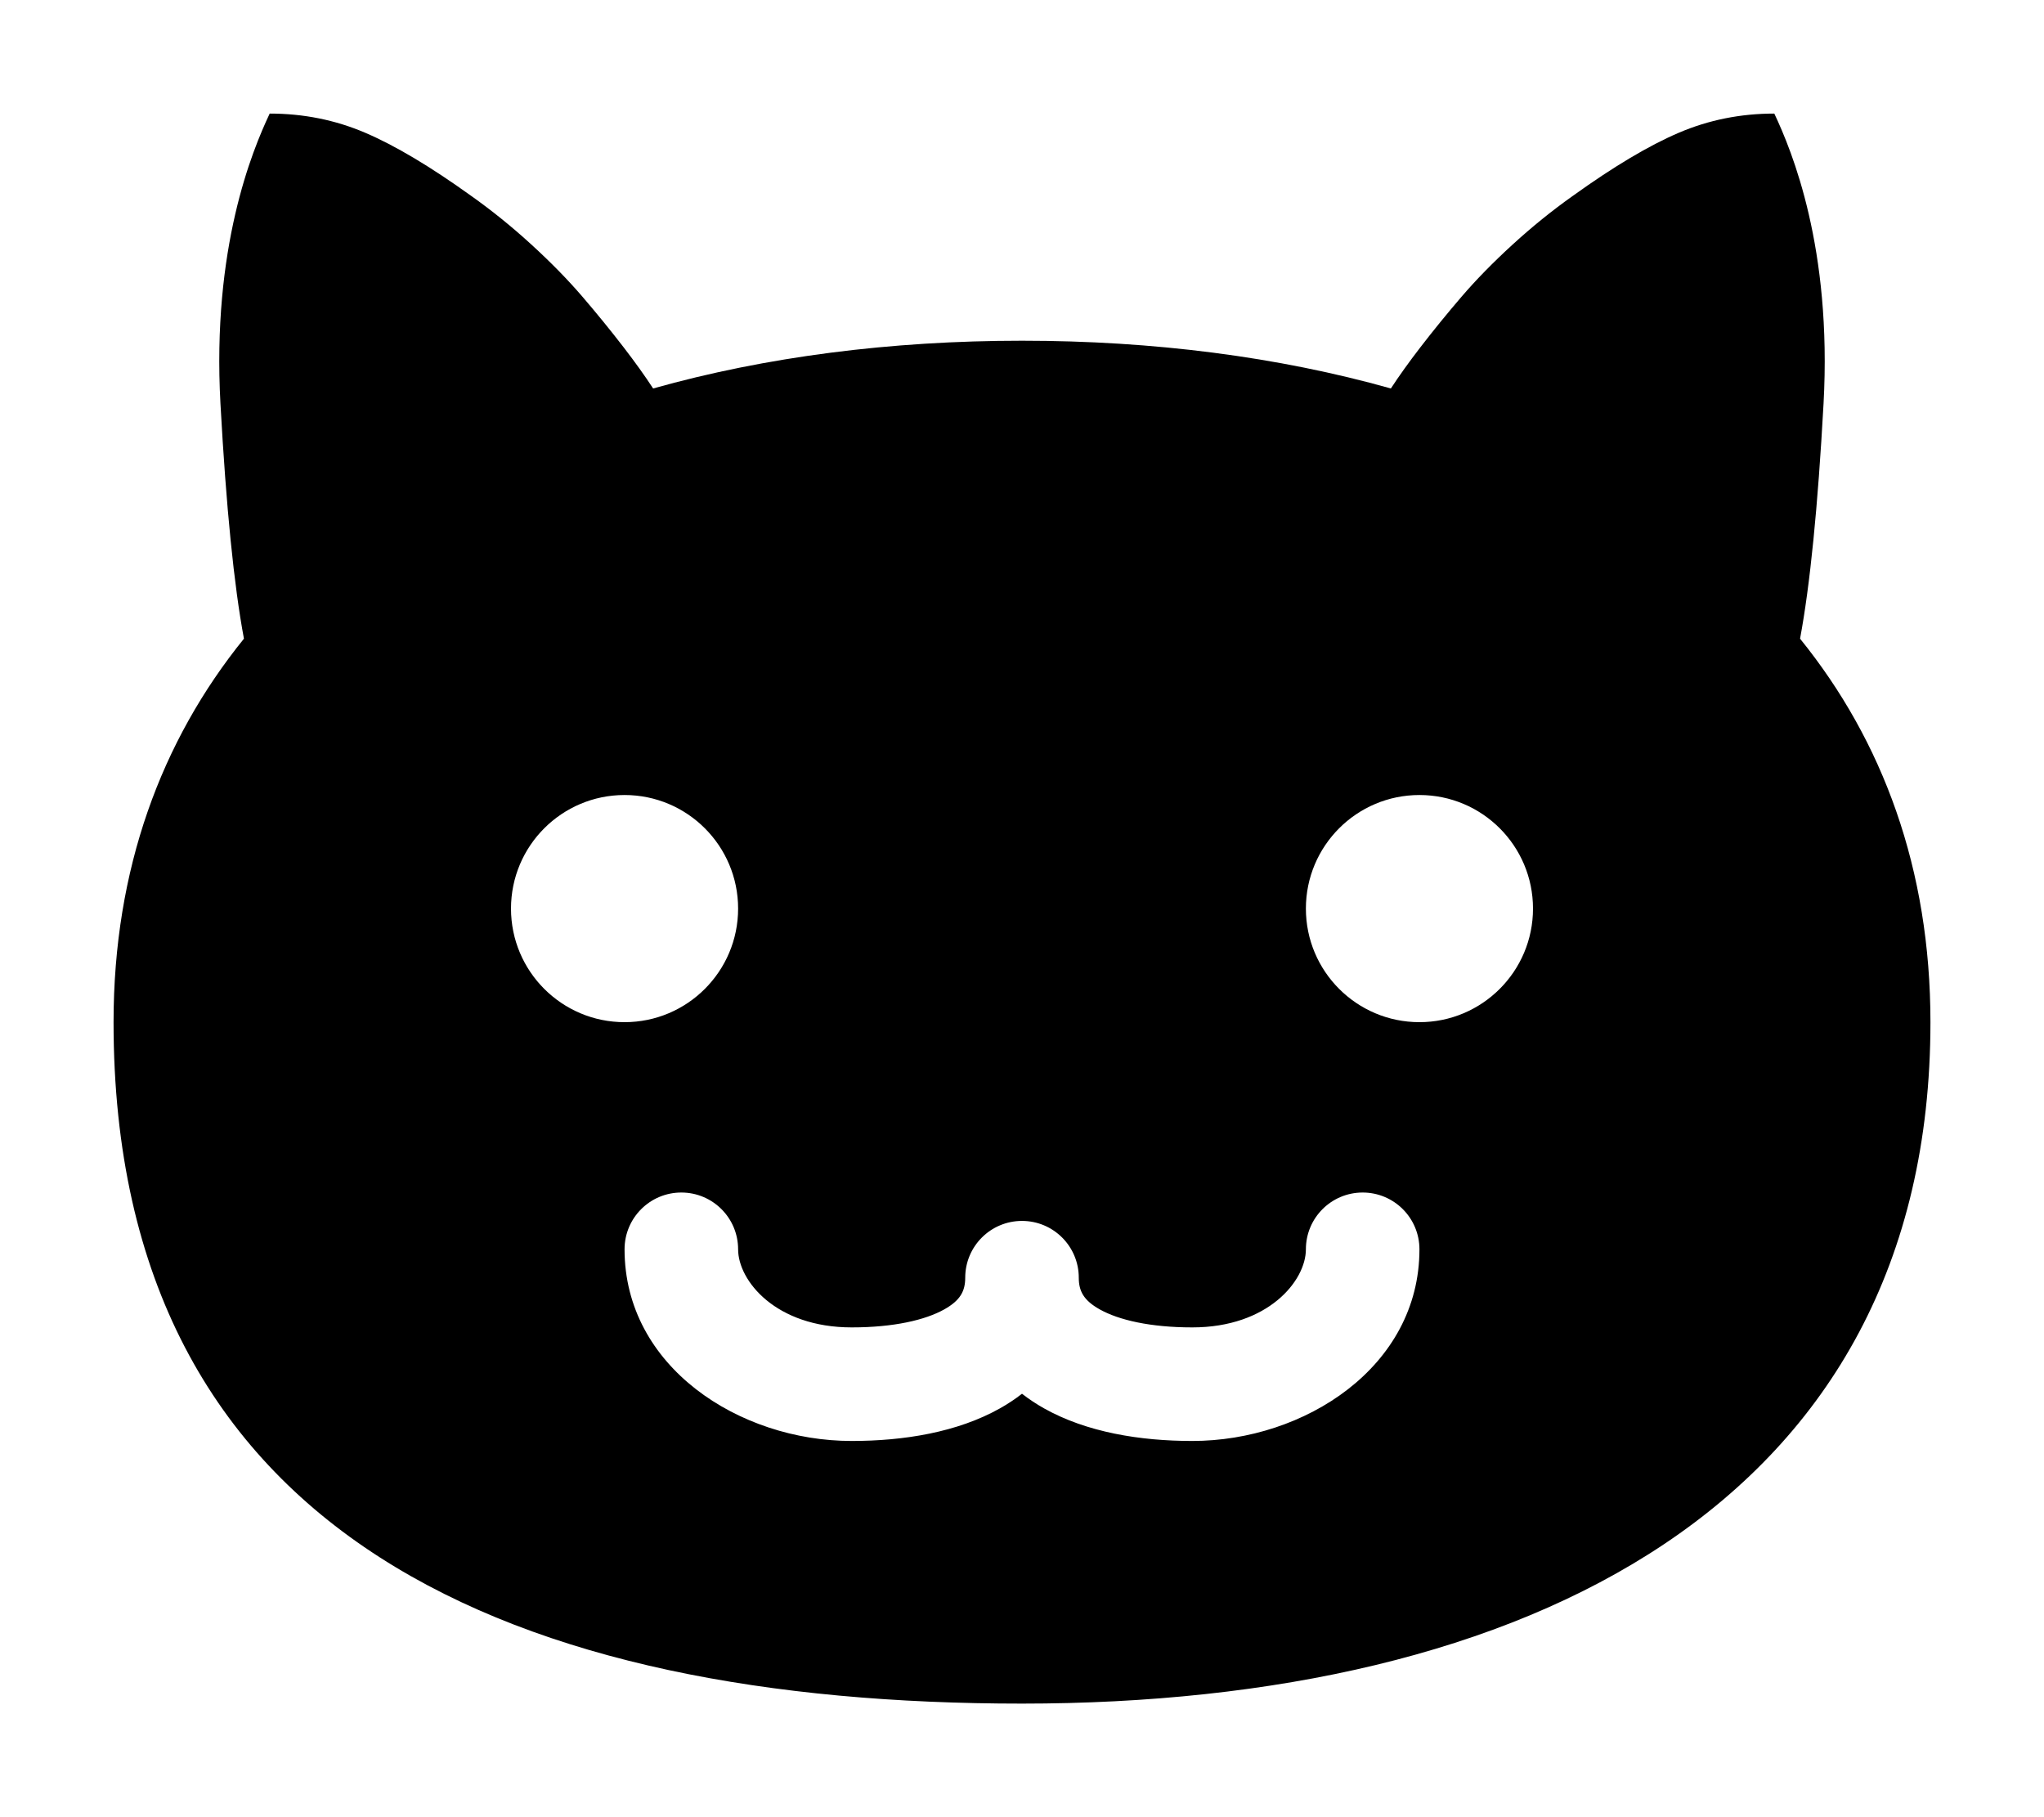 <svg width="576" height="512" viewBox="0 0 576 512" fill="none" xmlns="http://www.w3.org/2000/svg">
<path fill-rule="evenodd" clip-rule="evenodd" d="M391.95 109.454C360.185 100.52 325.01 96 288 96C250.99 96 215.815 100.52 184.05 109.454C181.732 105.902 178.965 102.04 175.75 97.867C172.083 93.107 168.208 88.348 164.125 83.589C160.042 78.829 155.25 73.936 149.75 68.907C144.25 63.878 138.583 59.298 132.75 55.168C121.25 46.906 111.292 40.98 102.875 37.388C94.458 33.796 85.5 32 76 32C71 42.596 59.708 69.85 62.125 113.761C63.727 142.867 65.933 164.93 68.743 179.952C45.421 208.776 32 244.87 32 288C32 434.039 146.615 480 288 480C429.385 480 544 424.039 544 288C544 244.87 530.579 208.776 507.257 179.952C510.067 164.93 512.273 142.867 513.875 113.761C516.292 69.85 505 42.596 500 32C490.5 32 481.542 33.796 473.125 37.388C464.708 40.98 454.75 46.906 443.25 55.168C437.417 59.298 431.75 63.878 426.25 68.907C420.75 73.936 415.958 78.829 411.875 83.589C407.792 88.348 403.917 93.107 400.25 97.867C397.035 102.04 394.268 105.902 391.95 109.454ZM208 256C208 273.673 193.673 288 176 288C158.327 288 144 273.673 144 256C144 238.327 158.327 224 176 224C193.673 224 208 238.327 208 256ZM400 288C417.673 288 432 273.673 432 256C432 238.327 417.673 224 400 224C382.327 224 368 238.327 368 256C368 273.673 382.327 288 400 288ZM192 336C200.837 336 208 343.163 208 352C208 360.868 218.64 374 240 374C251.833 374 260.75 371.927 266.108 368.918C270.632 366.379 272 363.763 272 360C272 351.163 279.163 344 288 344C296.837 344 304 351.163 304 360C304 363.763 305.368 366.379 309.892 368.918C315.25 371.927 324.167 374 336 374C357.36 374 368 360.868 368 352C368 343.163 375.163 336 384 336C392.837 336 400 343.163 400 352C400 385.106 367.66 406 336 406C321.323 406 306.24 403.566 294.226 396.822C292.041 395.595 289.956 394.218 288 392.694C286.044 394.218 283.959 395.595 281.774 396.822C269.76 403.566 254.677 406 240 406C208.34 406 176 385.106 176 352C176 343.163 183.163 336 192 336Z" fill="black"/>
</svg>
